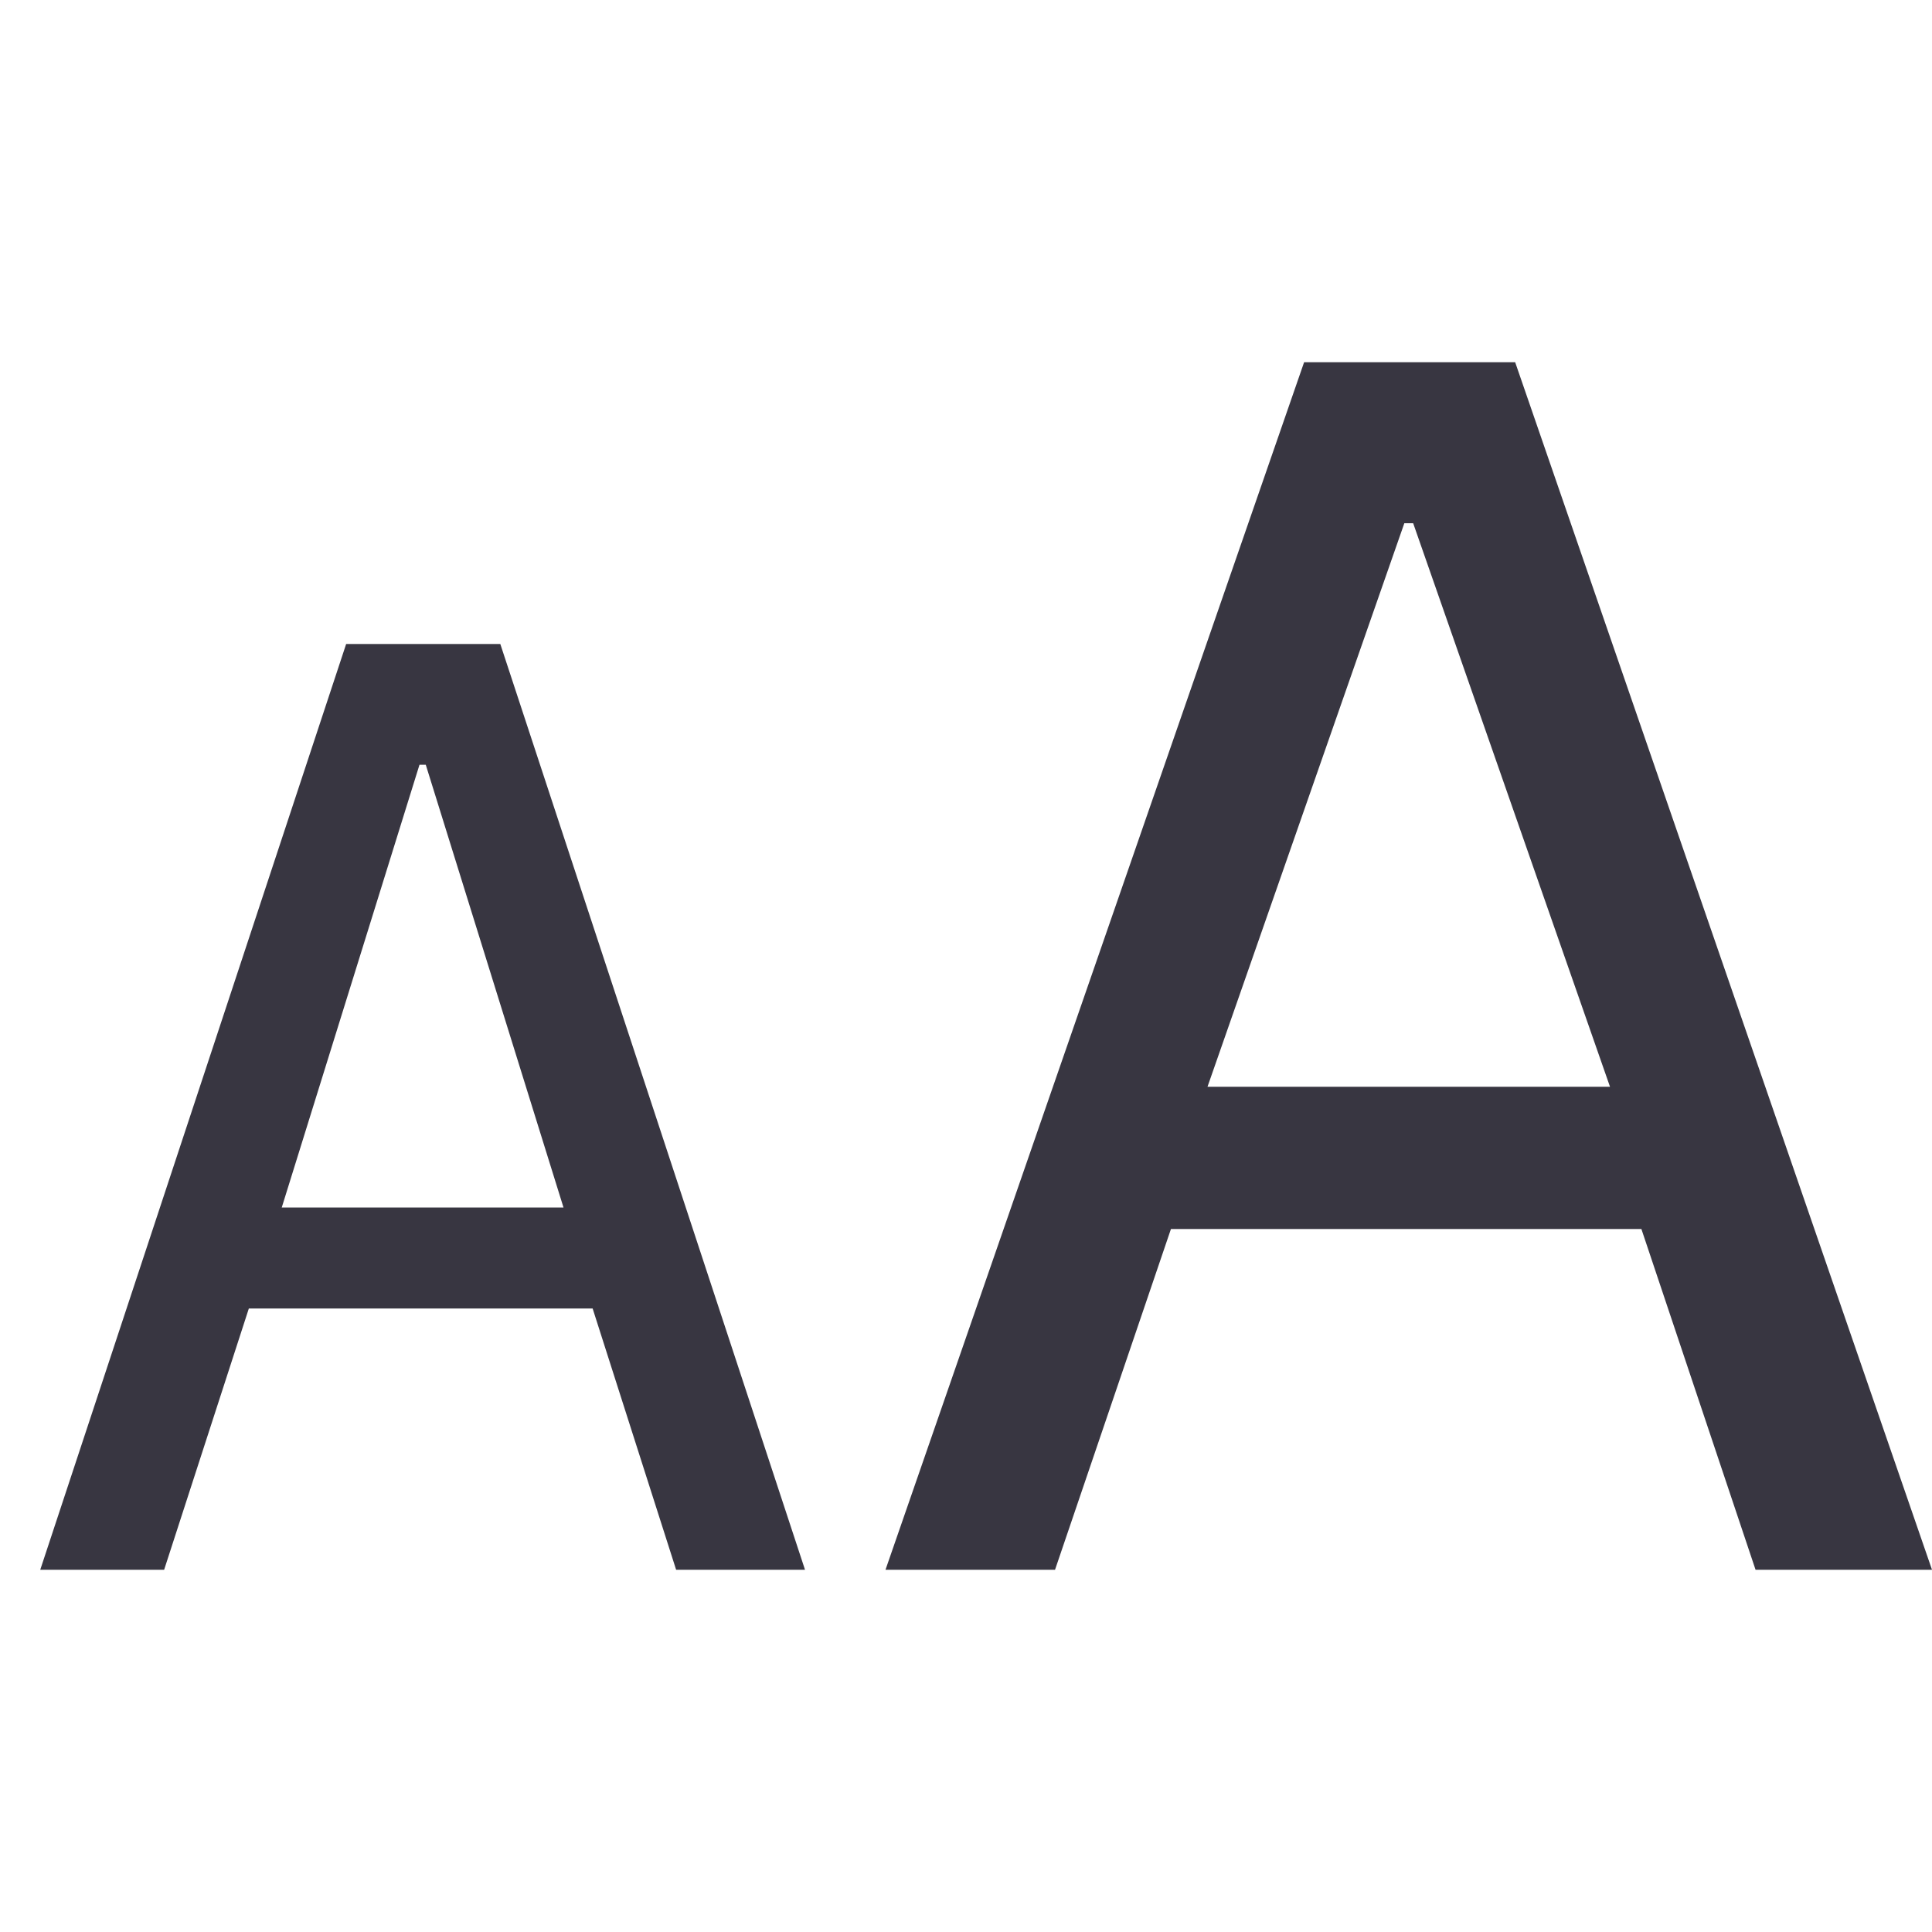 <svg width="24" height="24" viewBox="0 0 24 24" fill="none" xmlns="http://www.w3.org/2000/svg">
<path d="M2.039 19.5L3.091 16.255H7.362L8.399 19.5H10L6.215 8H4.3L0.5 19.5H2.039ZM7 15H3.5L5.211 9.5H5.289L7 15ZM13.106 19.5L14.546 15.267H20.39L21.808 19.5H24L18.822 4.5H16.2L11 19.5H13.106ZM20 13.5H15L17.445 6.5H17.555L20 13.5Z" fill="#383641"/>
</svg>
